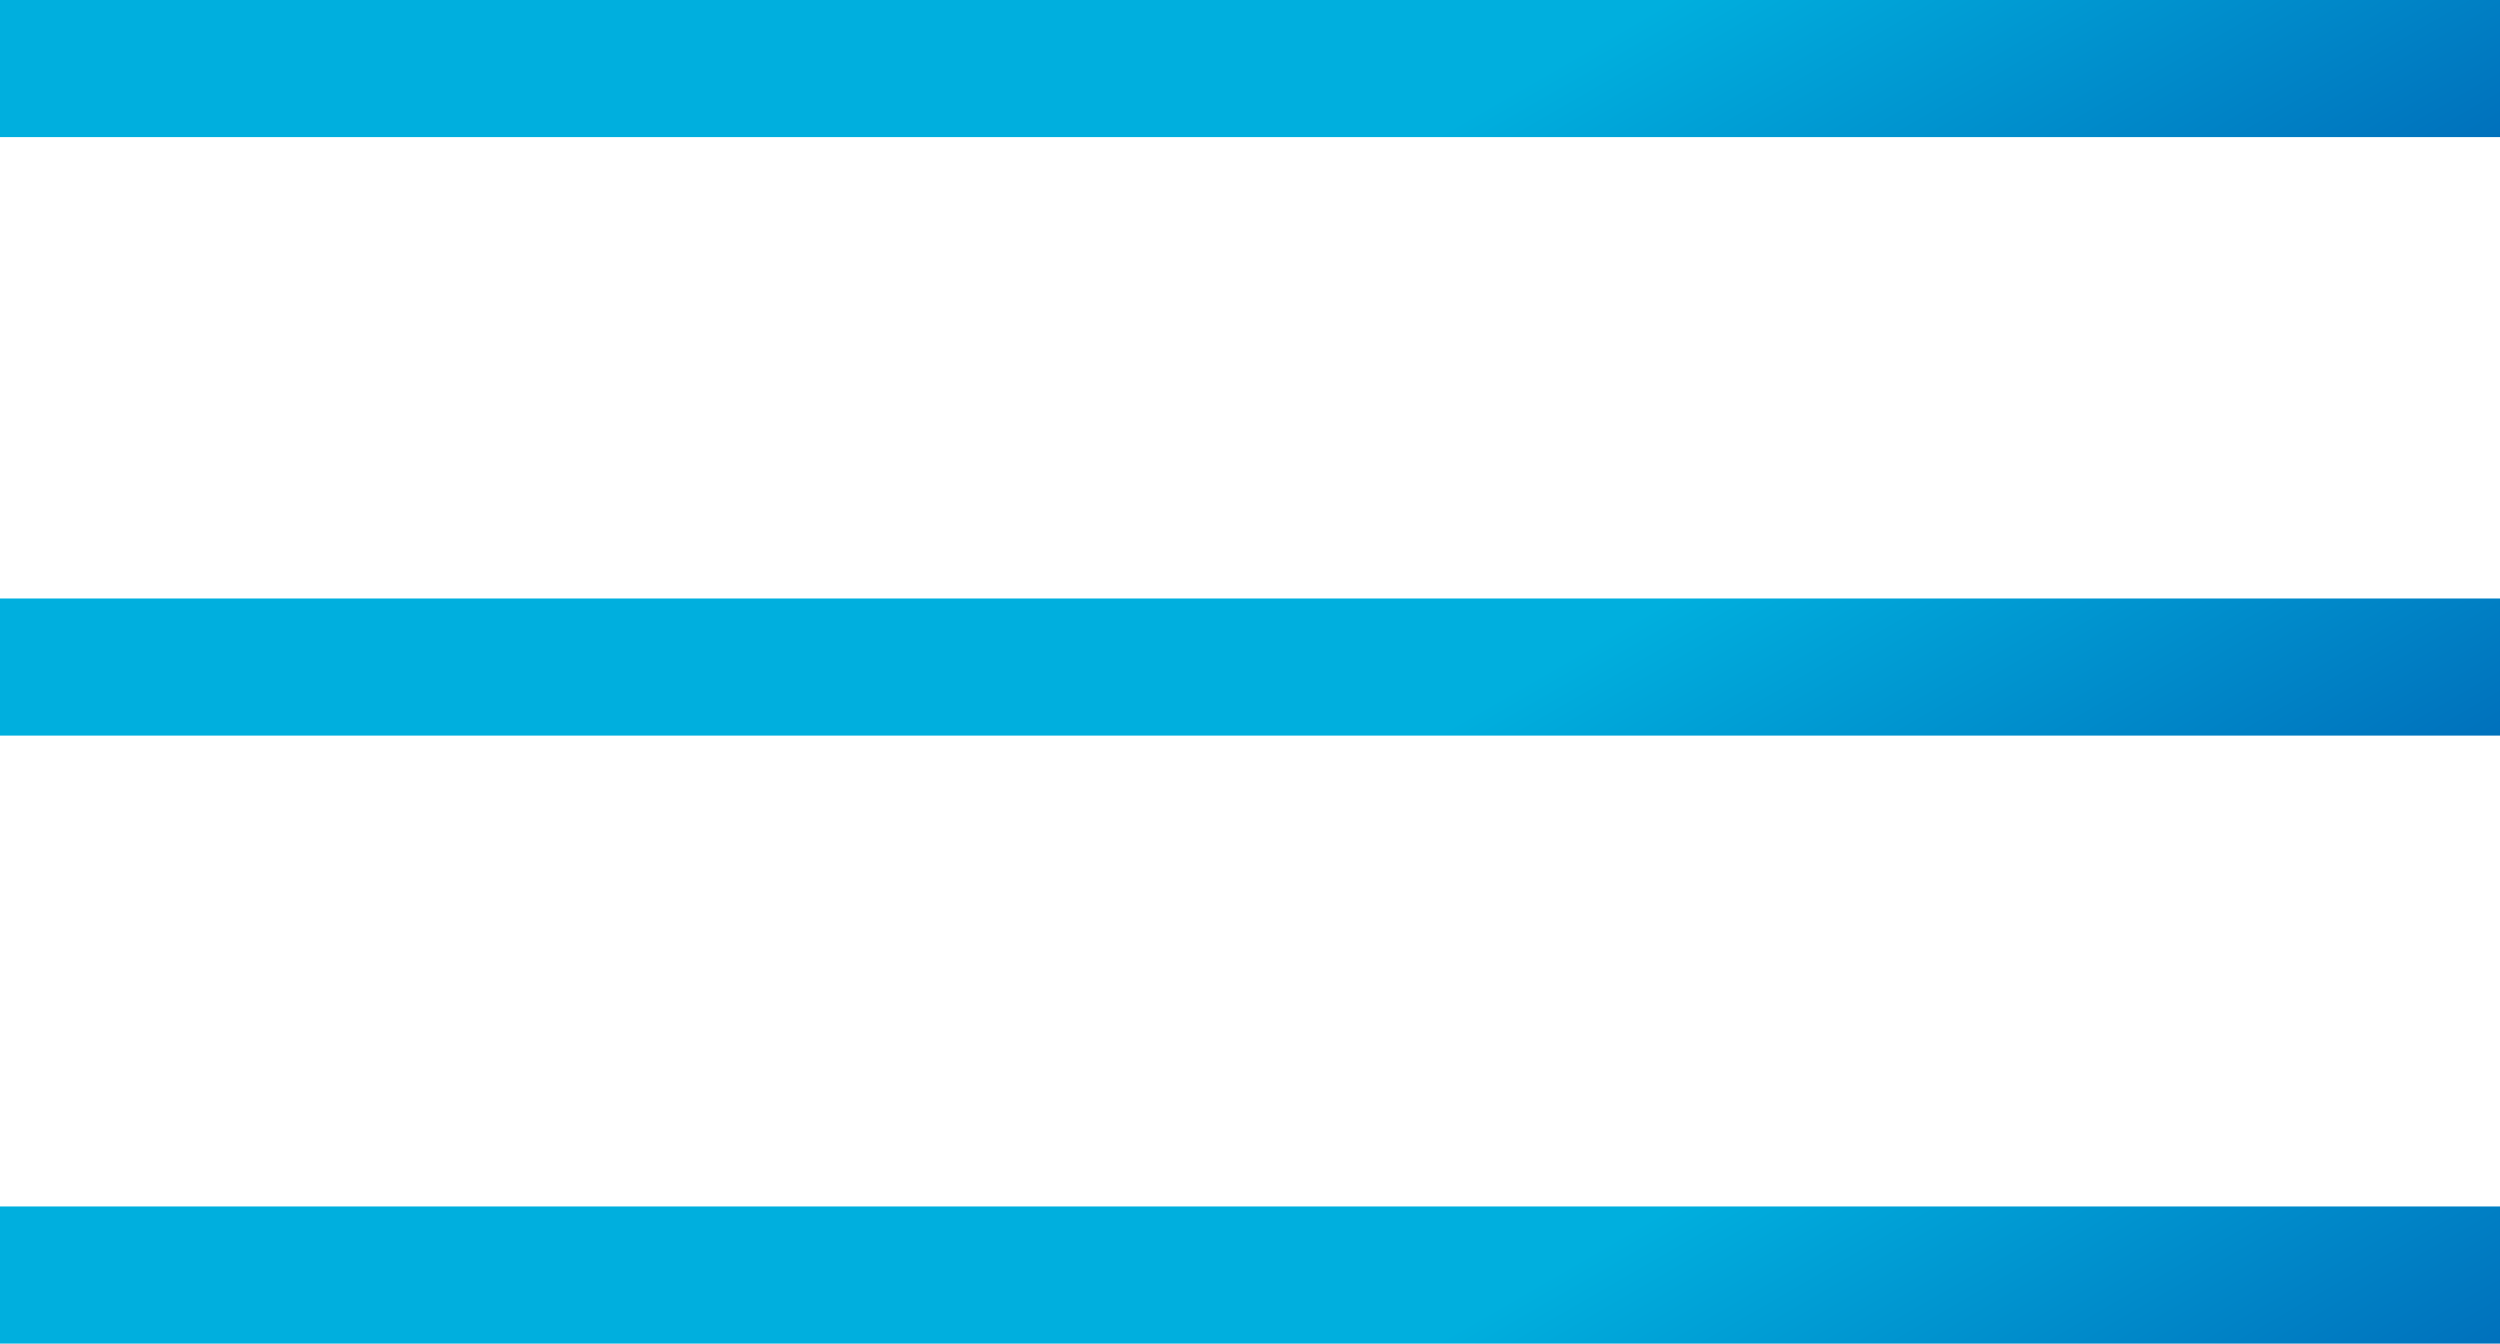 <svg id="Слой_1" data-name="Слой 1" xmlns="http://www.w3.org/2000/svg" xmlns:xlink="http://www.w3.org/1999/xlink" viewBox="0 0 68.38 36.75"><defs><style>.cls-1,.cls-2,.cls-3{fill-rule:evenodd;}.cls-1{fill:url(#Безымянный_градиент_18);}.cls-2{fill:url(#Безымянный_градиент_18-2);}.cls-3{fill:url(#Безымянный_градиент_18-3);}</style><linearGradient id="Безымянный_градиент_18" x1="26.3" y1="17.92" x2="45.02" y2="50.34" gradientUnits="userSpaceOnUse"><stop offset="0.61" stop-color="#00afde"/><stop offset="1" stop-color="#0071bc"/></linearGradient><linearGradient id="Безымянный_градиент_18-2" x1="26.3" y1="1.54" x2="45.02" y2="33.96" xlink:href="#Безымянный_градиент_18"/><linearGradient id="Безымянный_градиент_18-3" x1="26.3" y1="34.54" x2="45.02" y2="66.96" xlink:href="#Безымянный_градиент_18"/></defs><path id="a" class="cls-1" d="M1.47,32.25H69.85V36H1.47Z" transform="translate(-1.47 -15.88)"/><path id="a-2" data-name="a" class="cls-2" d="M1.47,15.88H69.85v3.75H1.47Z" transform="translate(-1.47 -15.88)"/><path id="a-3" data-name="a" class="cls-3" d="M1.47,48.88H69.85v3.75H1.47Z" transform="translate(-1.47 -15.88)"/></svg>